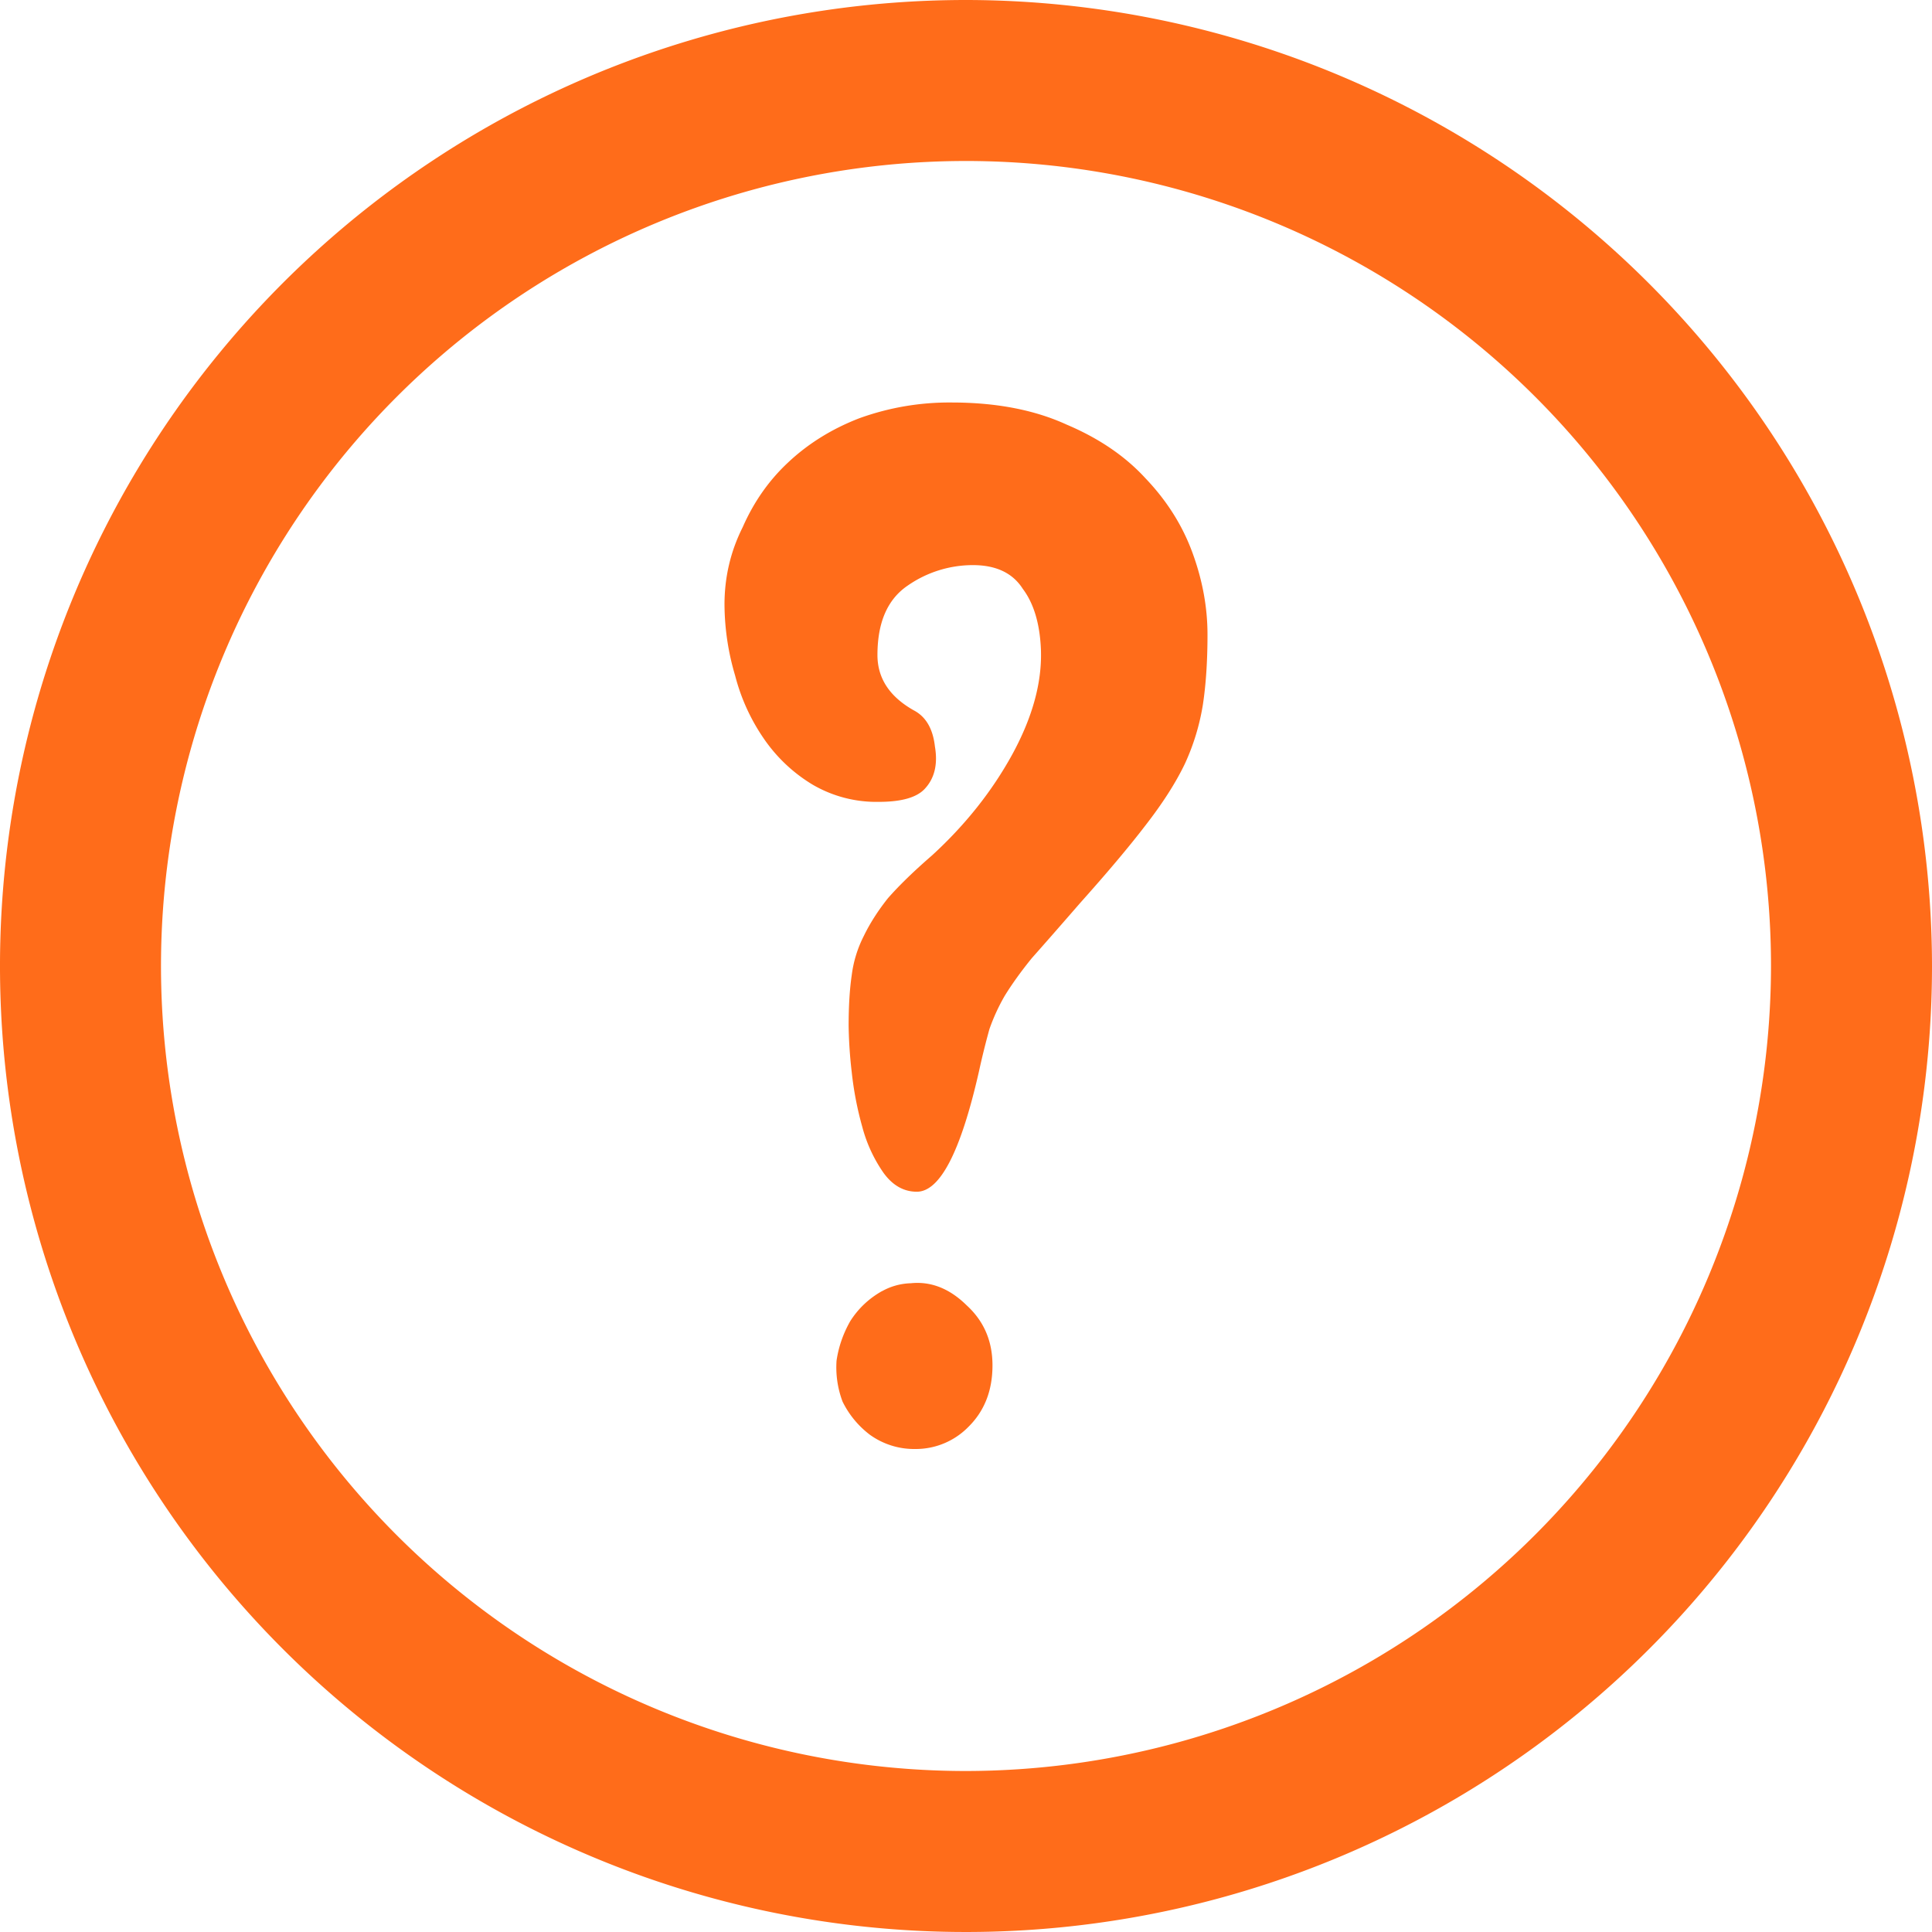 <svg width="24" height="24" fill="none" xmlns="http://www.w3.org/2000/svg"><g clip-path="url(#clip0_2044_3687)" fill="#FF6C1A"><path d="M12 0a12 12 0 1012 12A12.013 12.013 0 0012 0zm0 22a10 10 0 1110-10 10.011 10.011 0 01-10 10z"/><path d="M11.821 5c.552 0 1.029.091 1.43.275.401.17.727.392.978.666.263.275.458.582.583.922.125.34.188.68.188 1.02 0 .326-.019.614-.056.862a2.82 2.82 0 01-.226.745c-.113.235-.276.49-.49.765-.2.261-.47.582-.808.96-.25.288-.451.517-.602.687-.138.17-.25.327-.338.47a2.439 2.439 0 00-.189.412 9.82 9.82 0 00-.131.53c-.226.993-.483 1.49-.771 1.49-.163 0-.301-.079-.414-.235a1.804 1.804 0 01-.263-.569 4.14 4.14 0 01-.132-.686 5.643 5.643 0 01-.038-.569c0-.248.013-.457.038-.627a1.48 1.48 0 01.15-.49c.076-.157.176-.314.301-.471.138-.157.32-.334.546-.53.414-.379.746-.797.997-1.254.25-.458.37-.89.357-1.295-.012-.326-.088-.581-.226-.764-.125-.196-.332-.294-.62-.294a1.42 1.42 0 00-.81.255c-.25.17-.375.457-.375.862 0 .288.15.517.451.687.15.078.238.228.263.45.038.223-.006.4-.131.53-.1.104-.289.157-.565.157a1.57 1.57 0 01-.827-.216 1.956 1.956 0 01-.602-.569 2.457 2.457 0 01-.357-.784A3.14 3.14 0 019 7.51c0-.34.075-.66.226-.961.138-.314.326-.582.564-.804.25-.235.545-.418.884-.549A3.28 3.28 0 0111.821 5zm-.865 11.04a.776.776 0 01.357-.099c.251-.026.483.065.696.275.214.196.32.444.32.745 0 .314-.1.568-.3.765a.914.914 0 01-.66.274.94.94 0 01-.563-.177 1.156 1.156 0 01-.339-.411 1.204 1.204 0 01-.075-.51c.025-.17.081-.333.17-.49.1-.157.231-.281.394-.373z"/></g><defs><clipPath id="clip0_2044_3687"><path fill="#fff" d="M0 0h24v24H0z"/></clipPath></defs></svg>